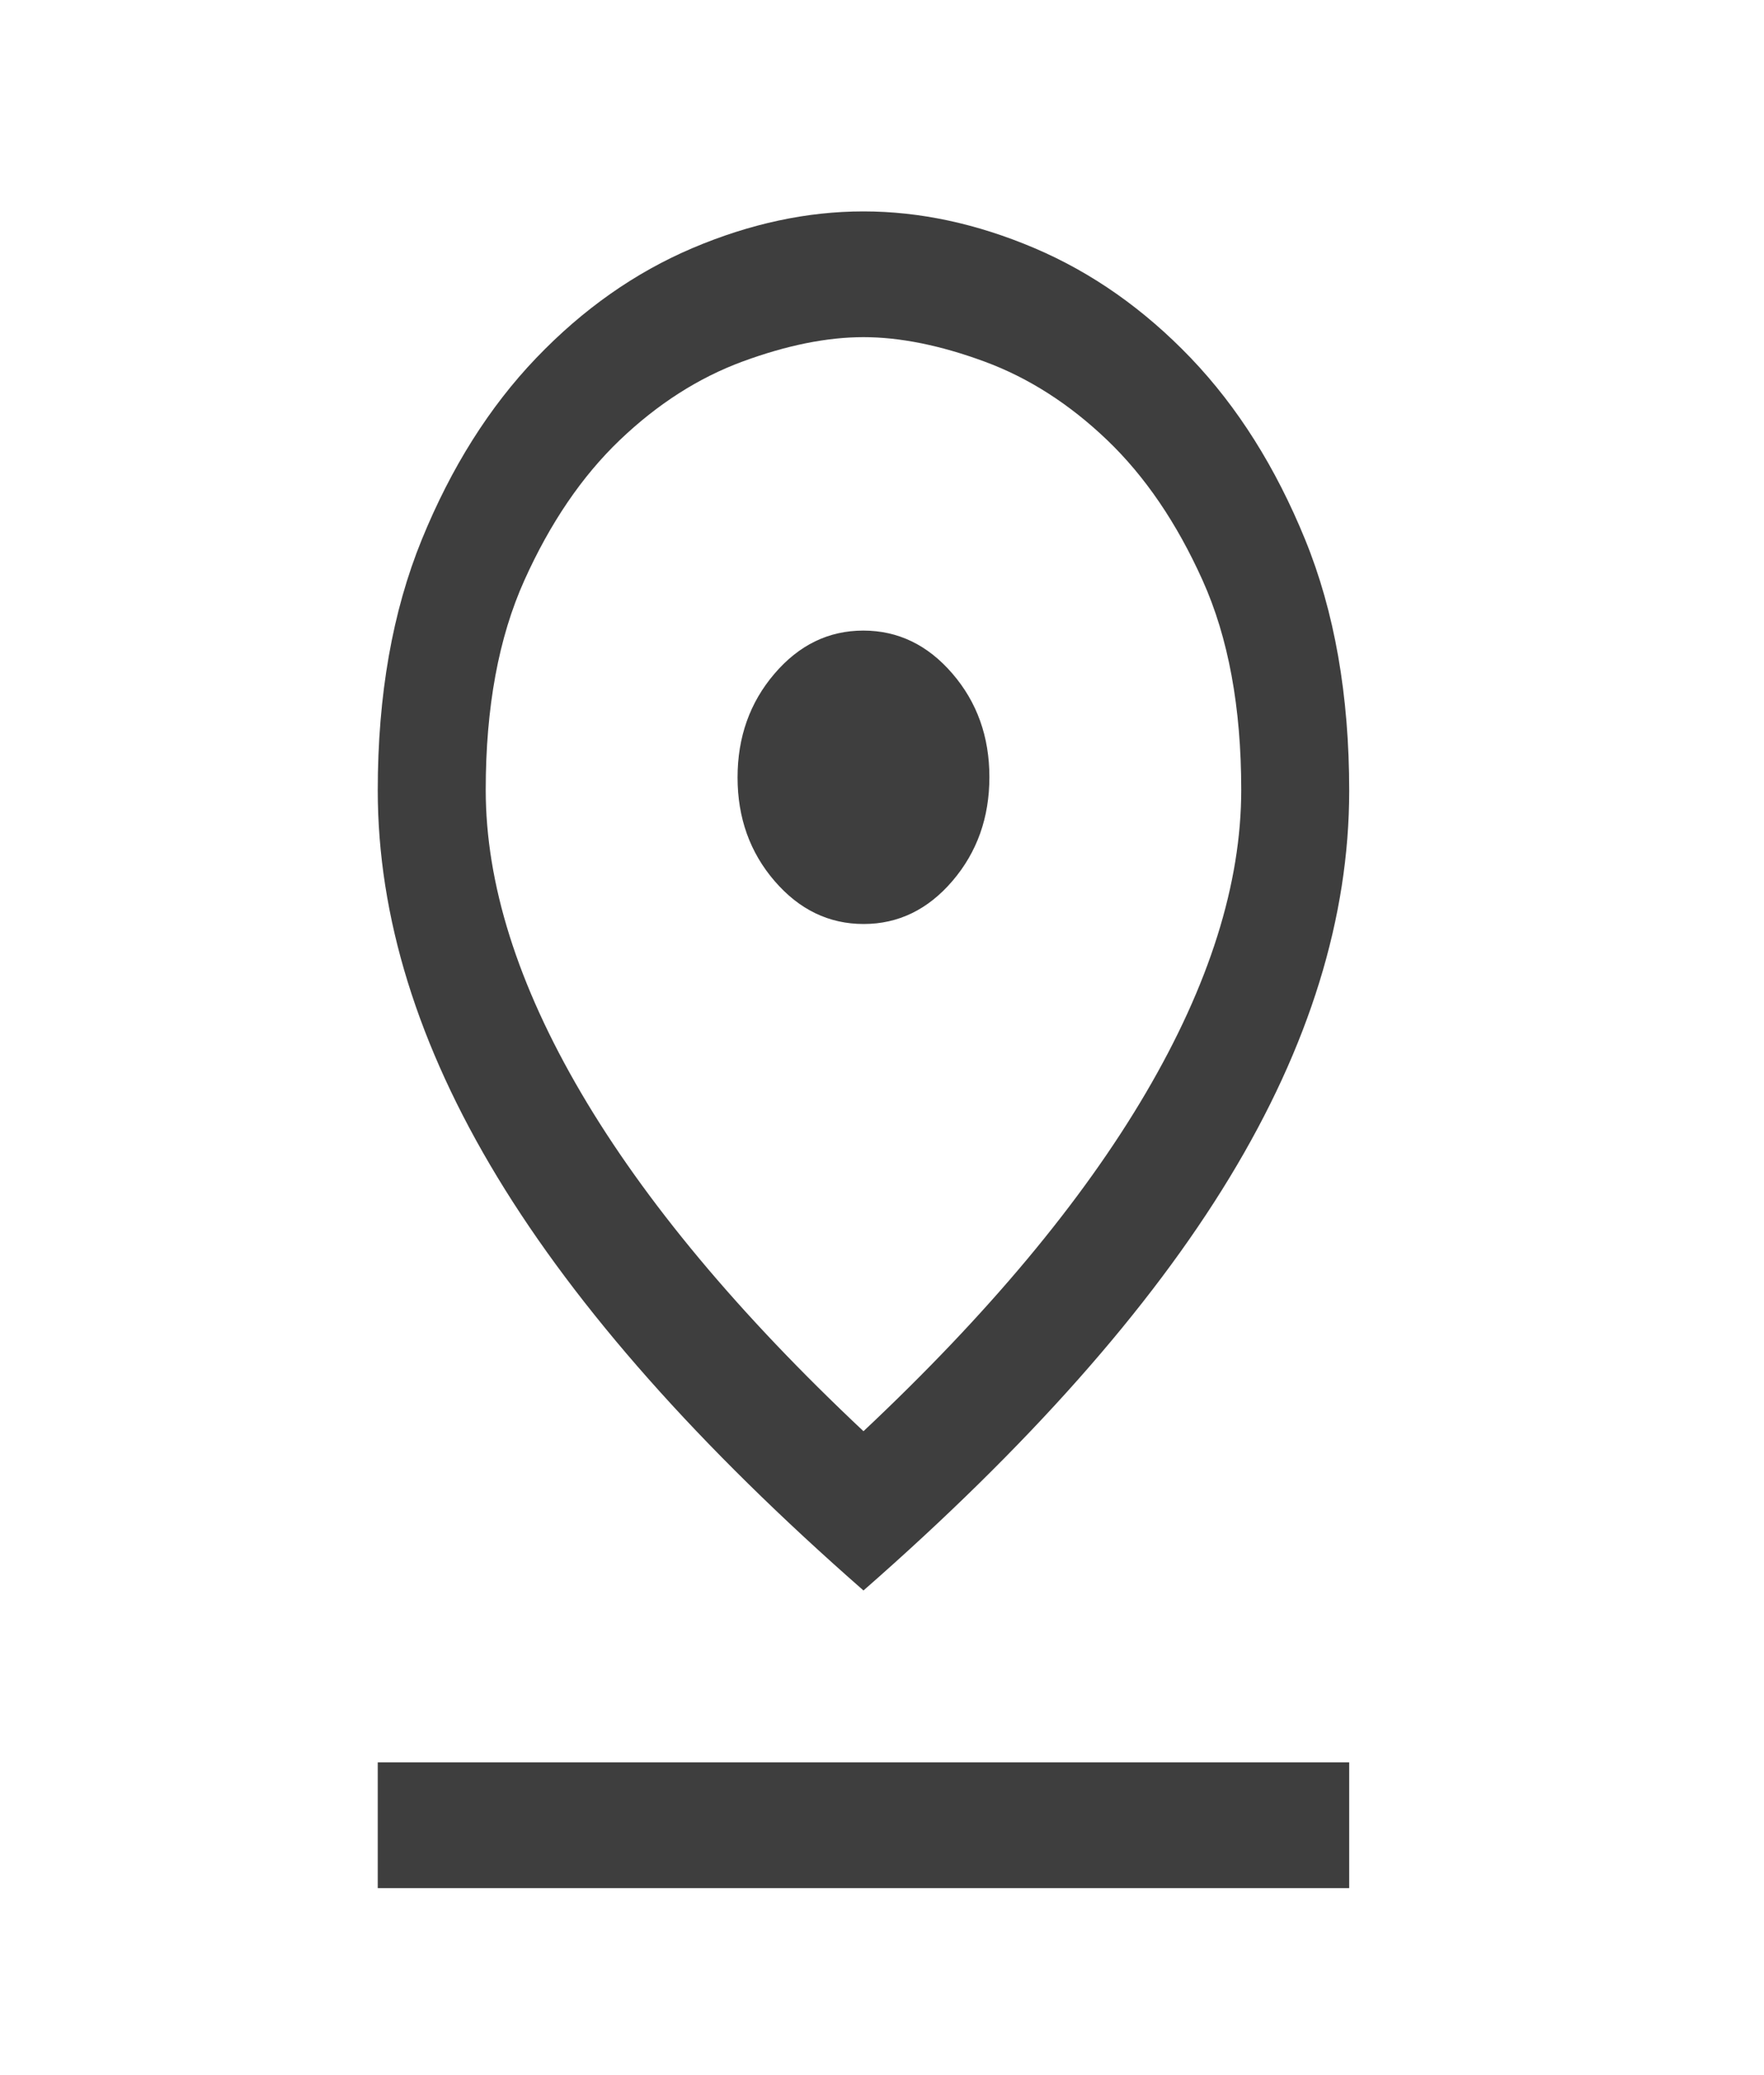 <svg width="34" height="40" viewBox="0 0 34 40" fill="none" xmlns="http://www.w3.org/2000/svg">
<path d="M16.643 27.588C19.046 25.329 20.86 23.155 22.086 21.066C23.312 18.977 23.924 17.03 23.924 15.226C23.924 13.636 23.676 12.29 23.179 11.186C22.682 10.081 22.069 9.181 21.341 8.484C20.613 7.787 19.824 7.282 18.974 6.969C18.124 6.656 17.347 6.499 16.643 6.499C15.939 6.499 15.162 6.656 14.312 6.969C13.463 7.282 12.674 7.787 11.945 8.484C11.217 9.181 10.604 10.081 10.107 11.186C9.61 12.29 9.362 13.636 9.362 15.226C9.362 17.03 9.975 18.977 11.2 21.066C12.426 23.155 14.24 25.329 16.643 27.588ZM16.643 30.658C13.476 27.884 11.124 25.228 9.587 22.691C8.05 20.154 7.281 17.669 7.281 15.235C7.281 13.397 7.565 11.785 8.131 10.398C8.697 9.011 9.431 7.846 10.333 6.903C11.234 5.961 12.239 5.254 13.348 4.782C14.458 4.311 15.556 4.075 16.642 4.075C17.729 4.075 18.828 4.311 19.937 4.782C21.047 5.254 22.052 5.961 22.954 6.903C23.855 7.846 24.589 9.011 25.155 10.399C25.722 11.787 26.005 13.402 26.005 15.244C26.005 17.683 25.236 20.168 23.699 22.699C22.162 25.231 19.81 27.884 16.643 30.658ZM16.646 17.811C17.314 17.811 17.886 17.534 18.36 16.979C18.833 16.425 19.07 15.758 19.07 14.979C19.07 14.201 18.832 13.535 18.356 12.983C17.881 12.431 17.308 12.155 16.64 12.155C15.972 12.155 15.401 12.432 14.927 12.987C14.453 13.541 14.216 14.208 14.216 14.987C14.216 15.765 14.454 16.431 14.93 16.983C15.406 17.535 15.978 17.811 16.646 17.811ZM7.281 36.395V33.971H26.005V36.395H7.281Z" fill="#3E3E3E"/>
</svg>
